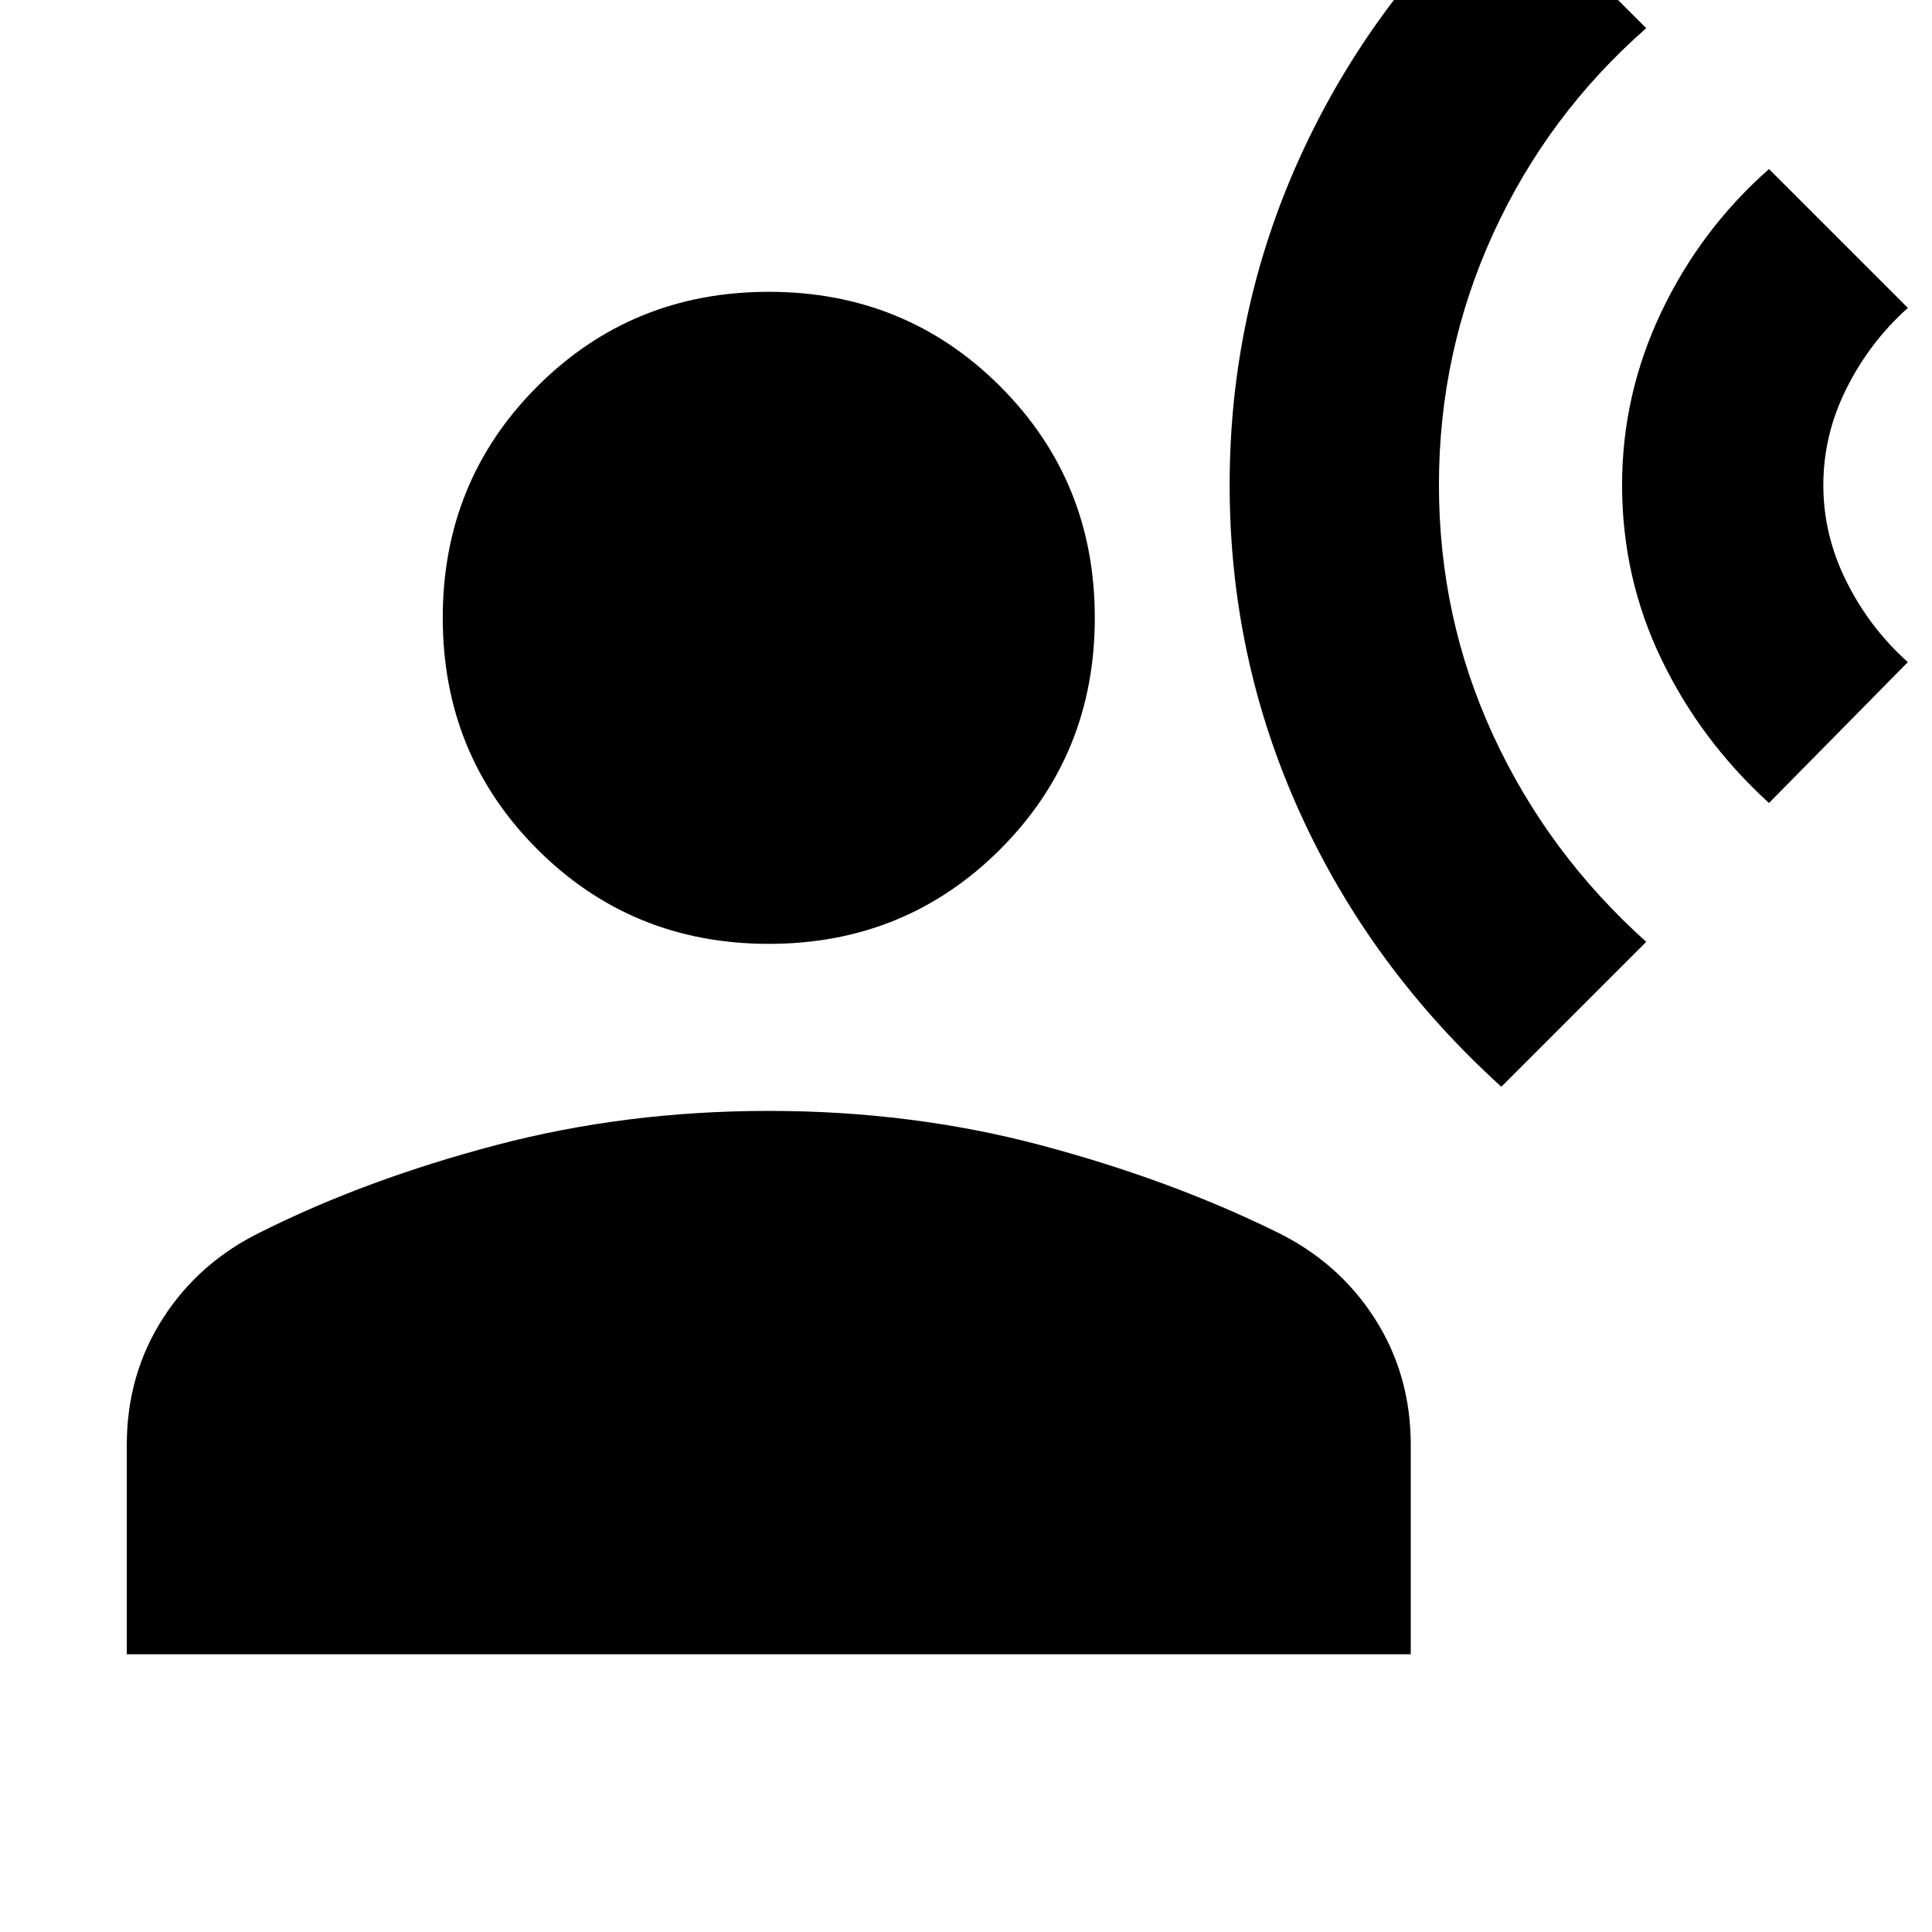 <svg xmlns="http://www.w3.org/2000/svg" height="24" width="24"><path d="M18.65 13.5q-1.625-1.475-2.5-3.4-.875-1.925-.875-4.075 0-2.15.875-4.075.875-1.925 2.5-3.4l1.8 1.8q-1.225 1.075-1.9 2.55-.675 1.475-.675 3.125t.675 3.112q.675 1.463 1.9 2.563Zm3.325-3.525q-.85-.775-1.337-1.787-.488-1.013-.488-2.163 0-1.125.488-2.15.487-1.025 1.337-1.775L23.7 3.825q-.475.425-.762 1-.288.575-.288 1.2t.288 1.2q.287.575.762 1ZM9.55 11.725q-1.7 0-2.875-1.175T5.5 7.675q0-1.7 1.175-2.875T9.55 3.625q1.7 0 2.875 1.175T13.6 7.675q0 1.7-1.175 2.875T9.55 11.725ZM1.575 20.55v-2.6q0-.875.45-1.575T3.25 15.3q1.3-.65 2.912-1.075Q7.775 13.8 9.55 13.8t3.375.425q1.6.425 2.925 1.075.775.375 1.225 1.075.45.7.45 1.575v2.6Z"/></svg>